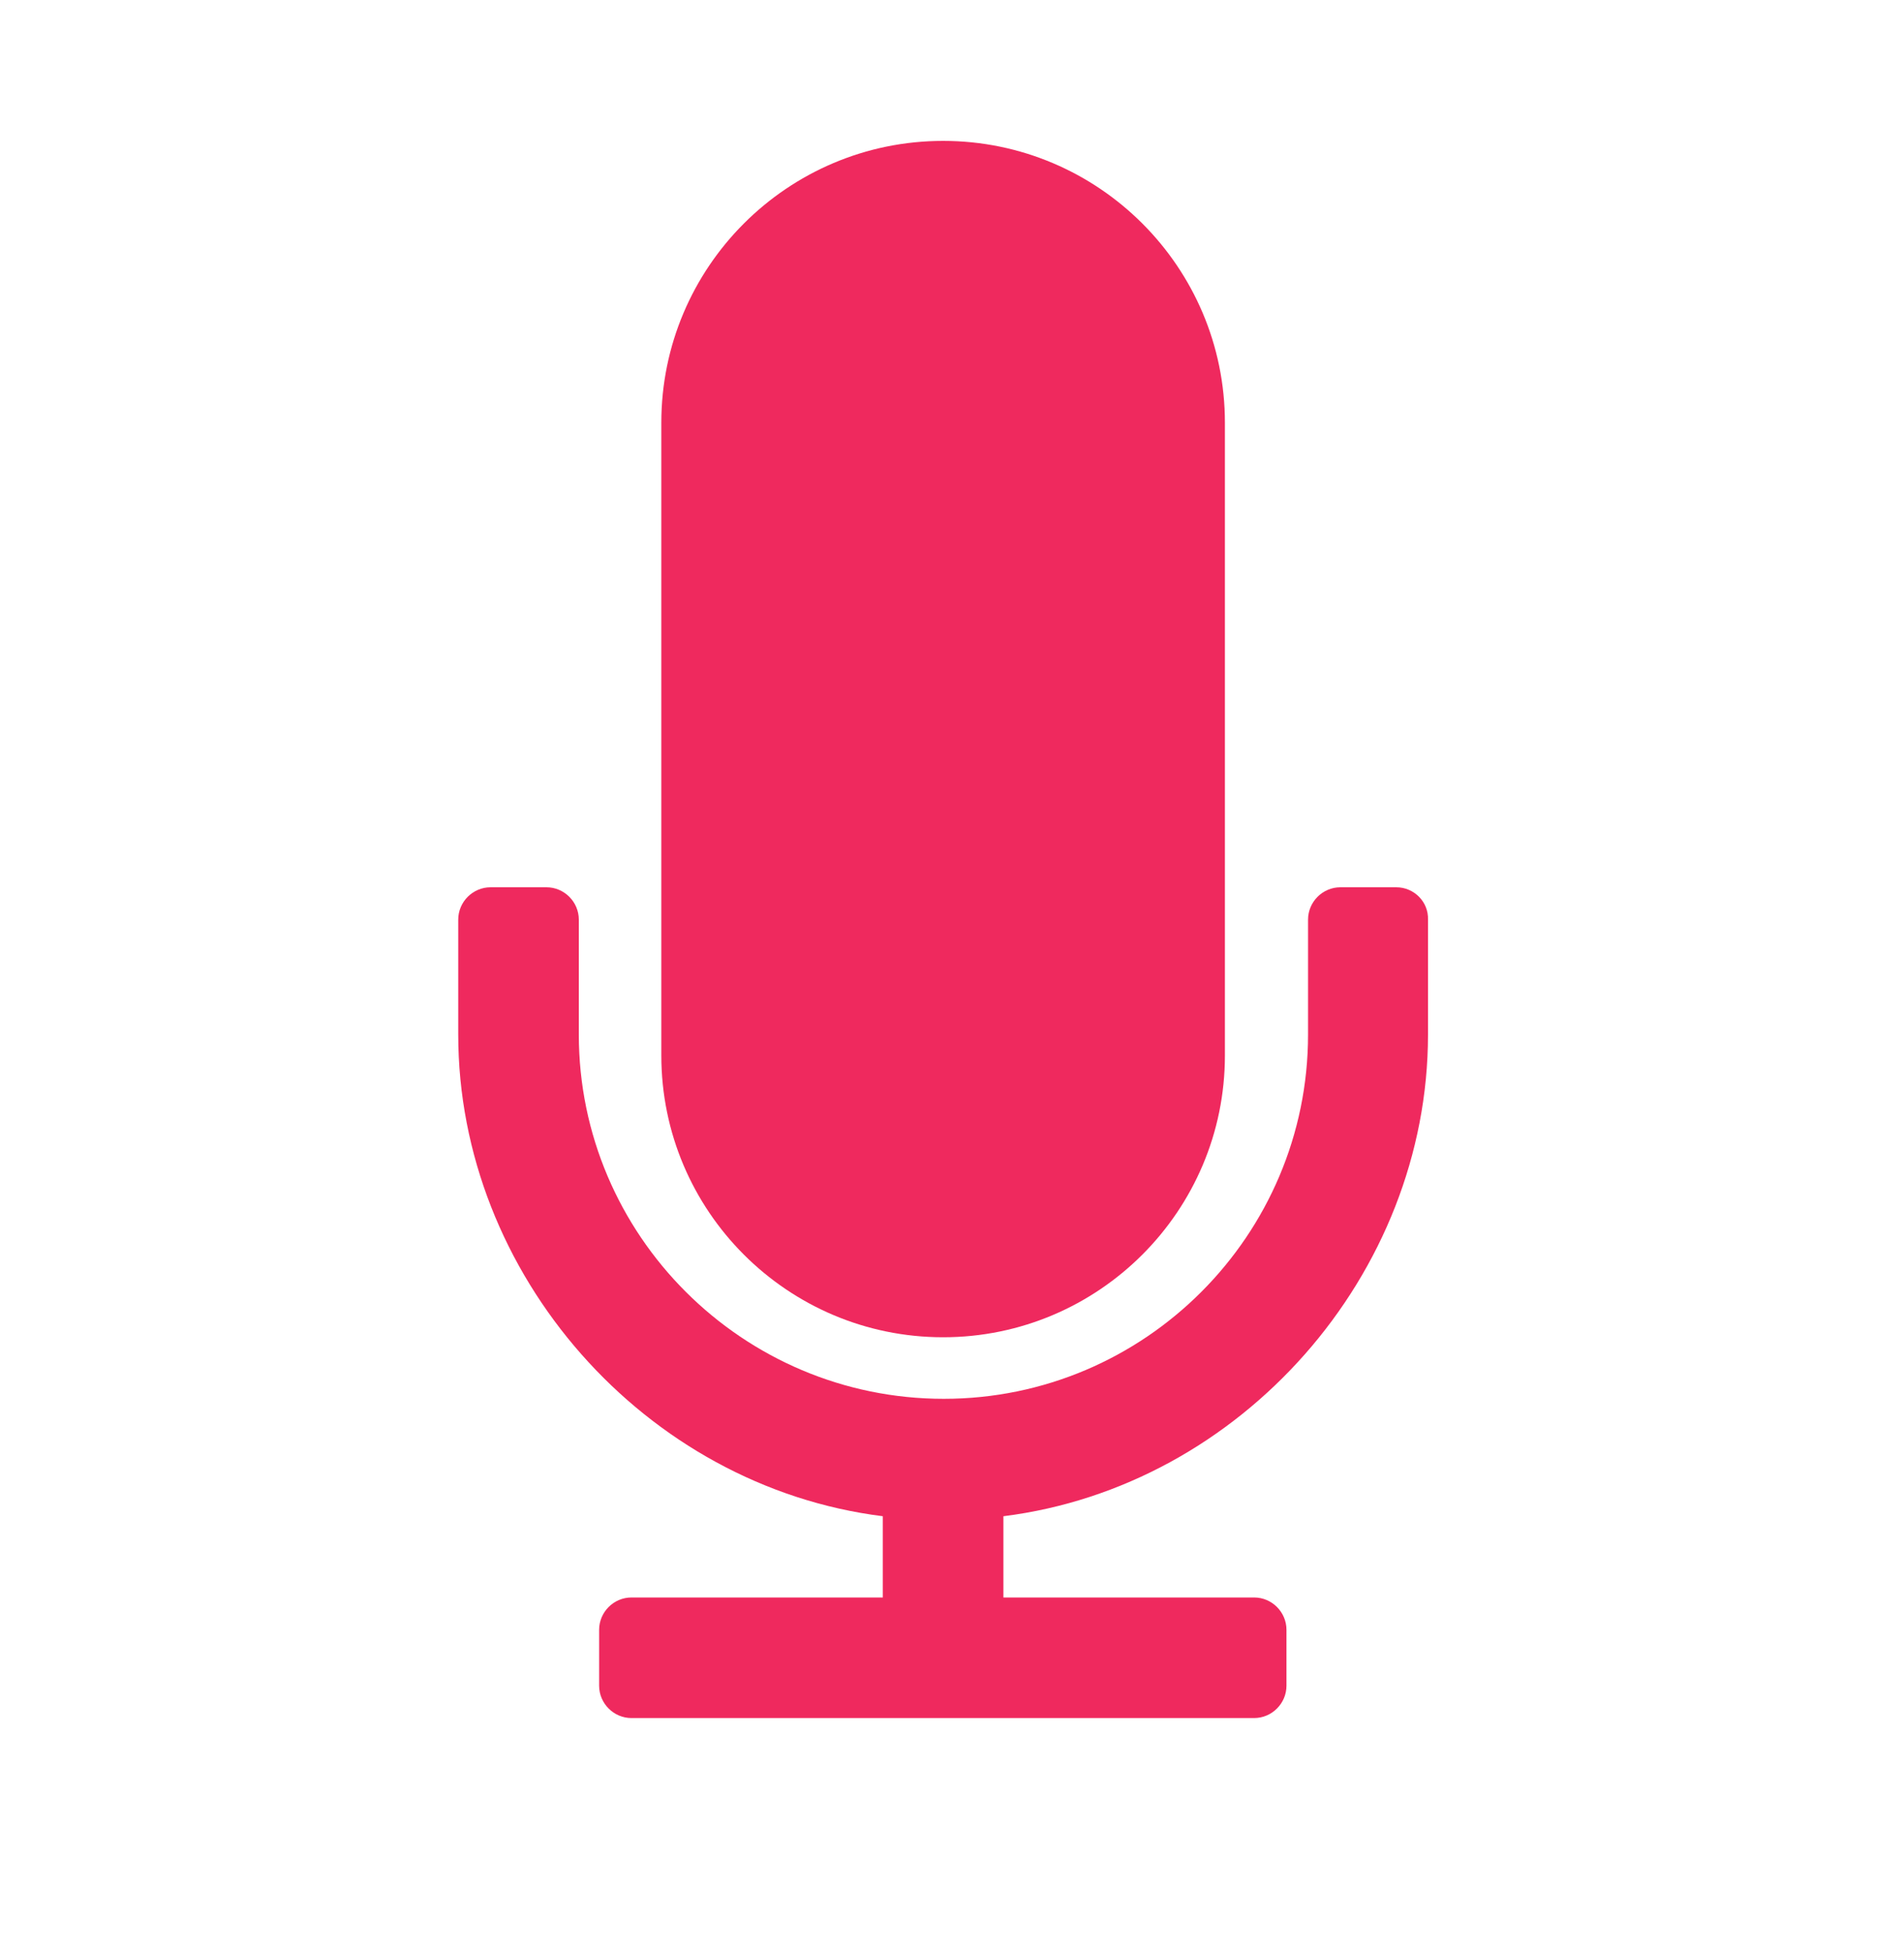 <?xml version="1.0" encoding="utf-8"?>
<!-- Generator: Adobe Illustrator 17.1.0, SVG Export Plug-In . SVG Version: 6.00 Build 0)  -->
<!DOCTYPE svg PUBLIC "-//W3C//DTD SVG 1.1//EN" "http://www.w3.org/Graphics/SVG/1.1/DTD/svg11.dtd">
<svg version="1.1" id="Capa_1" xmlns="http://www.w3.org/2000/svg" xmlns:xlink="http://www.w3.org/1999/xlink" x="0px" y="0px"
	 viewBox="0 0 300 307.6" enable-background="new 0 0 300 307.6" xml:space="preserve">
<g>
	<g>
		<path fill="#EF295E" d="M148.6,210.7c24.5,0,44.4-19.9,44.4-44.4V66.6c0-24.5-19.9-44.4-44.4-44.4s-44.4,19.9-44.4,44.4v99.7
			C104.2,190.8,124.1,210.7,148.6,210.7z"/>
		<path fill="#EF295E" d="M220,139.8h-8.8c-2.8,0-5.1,2.3-5.1,5.1V163c0,31.6-25.7,57.4-57.4,57.4S91.2,194.6,91.2,163v-18.1
			c0-2.8-2.3-5.1-5.1-5.1h-8.8c-2.8,0-5.1,2.3-5.1,5.1V163c0,37.8,29.4,71.2,66.9,75.9v12.8H99.5c-2.8,0-5.1,2.3-5.1,5.1v8.8
			c0,2.8,2.3,5.1,5.1,5.1h98.1c2.8,0,5.1-2.3,5.1-5.1v-8.8c0-2.8-2.3-5.1-5.1-5.1h-39.5v-12.8c37.5-4.7,66.9-38.1,66.9-75.9v-18.1
			C225.1,142.1,222.8,139.8,220,139.8z"/>
	</g>
</g>
</svg>
